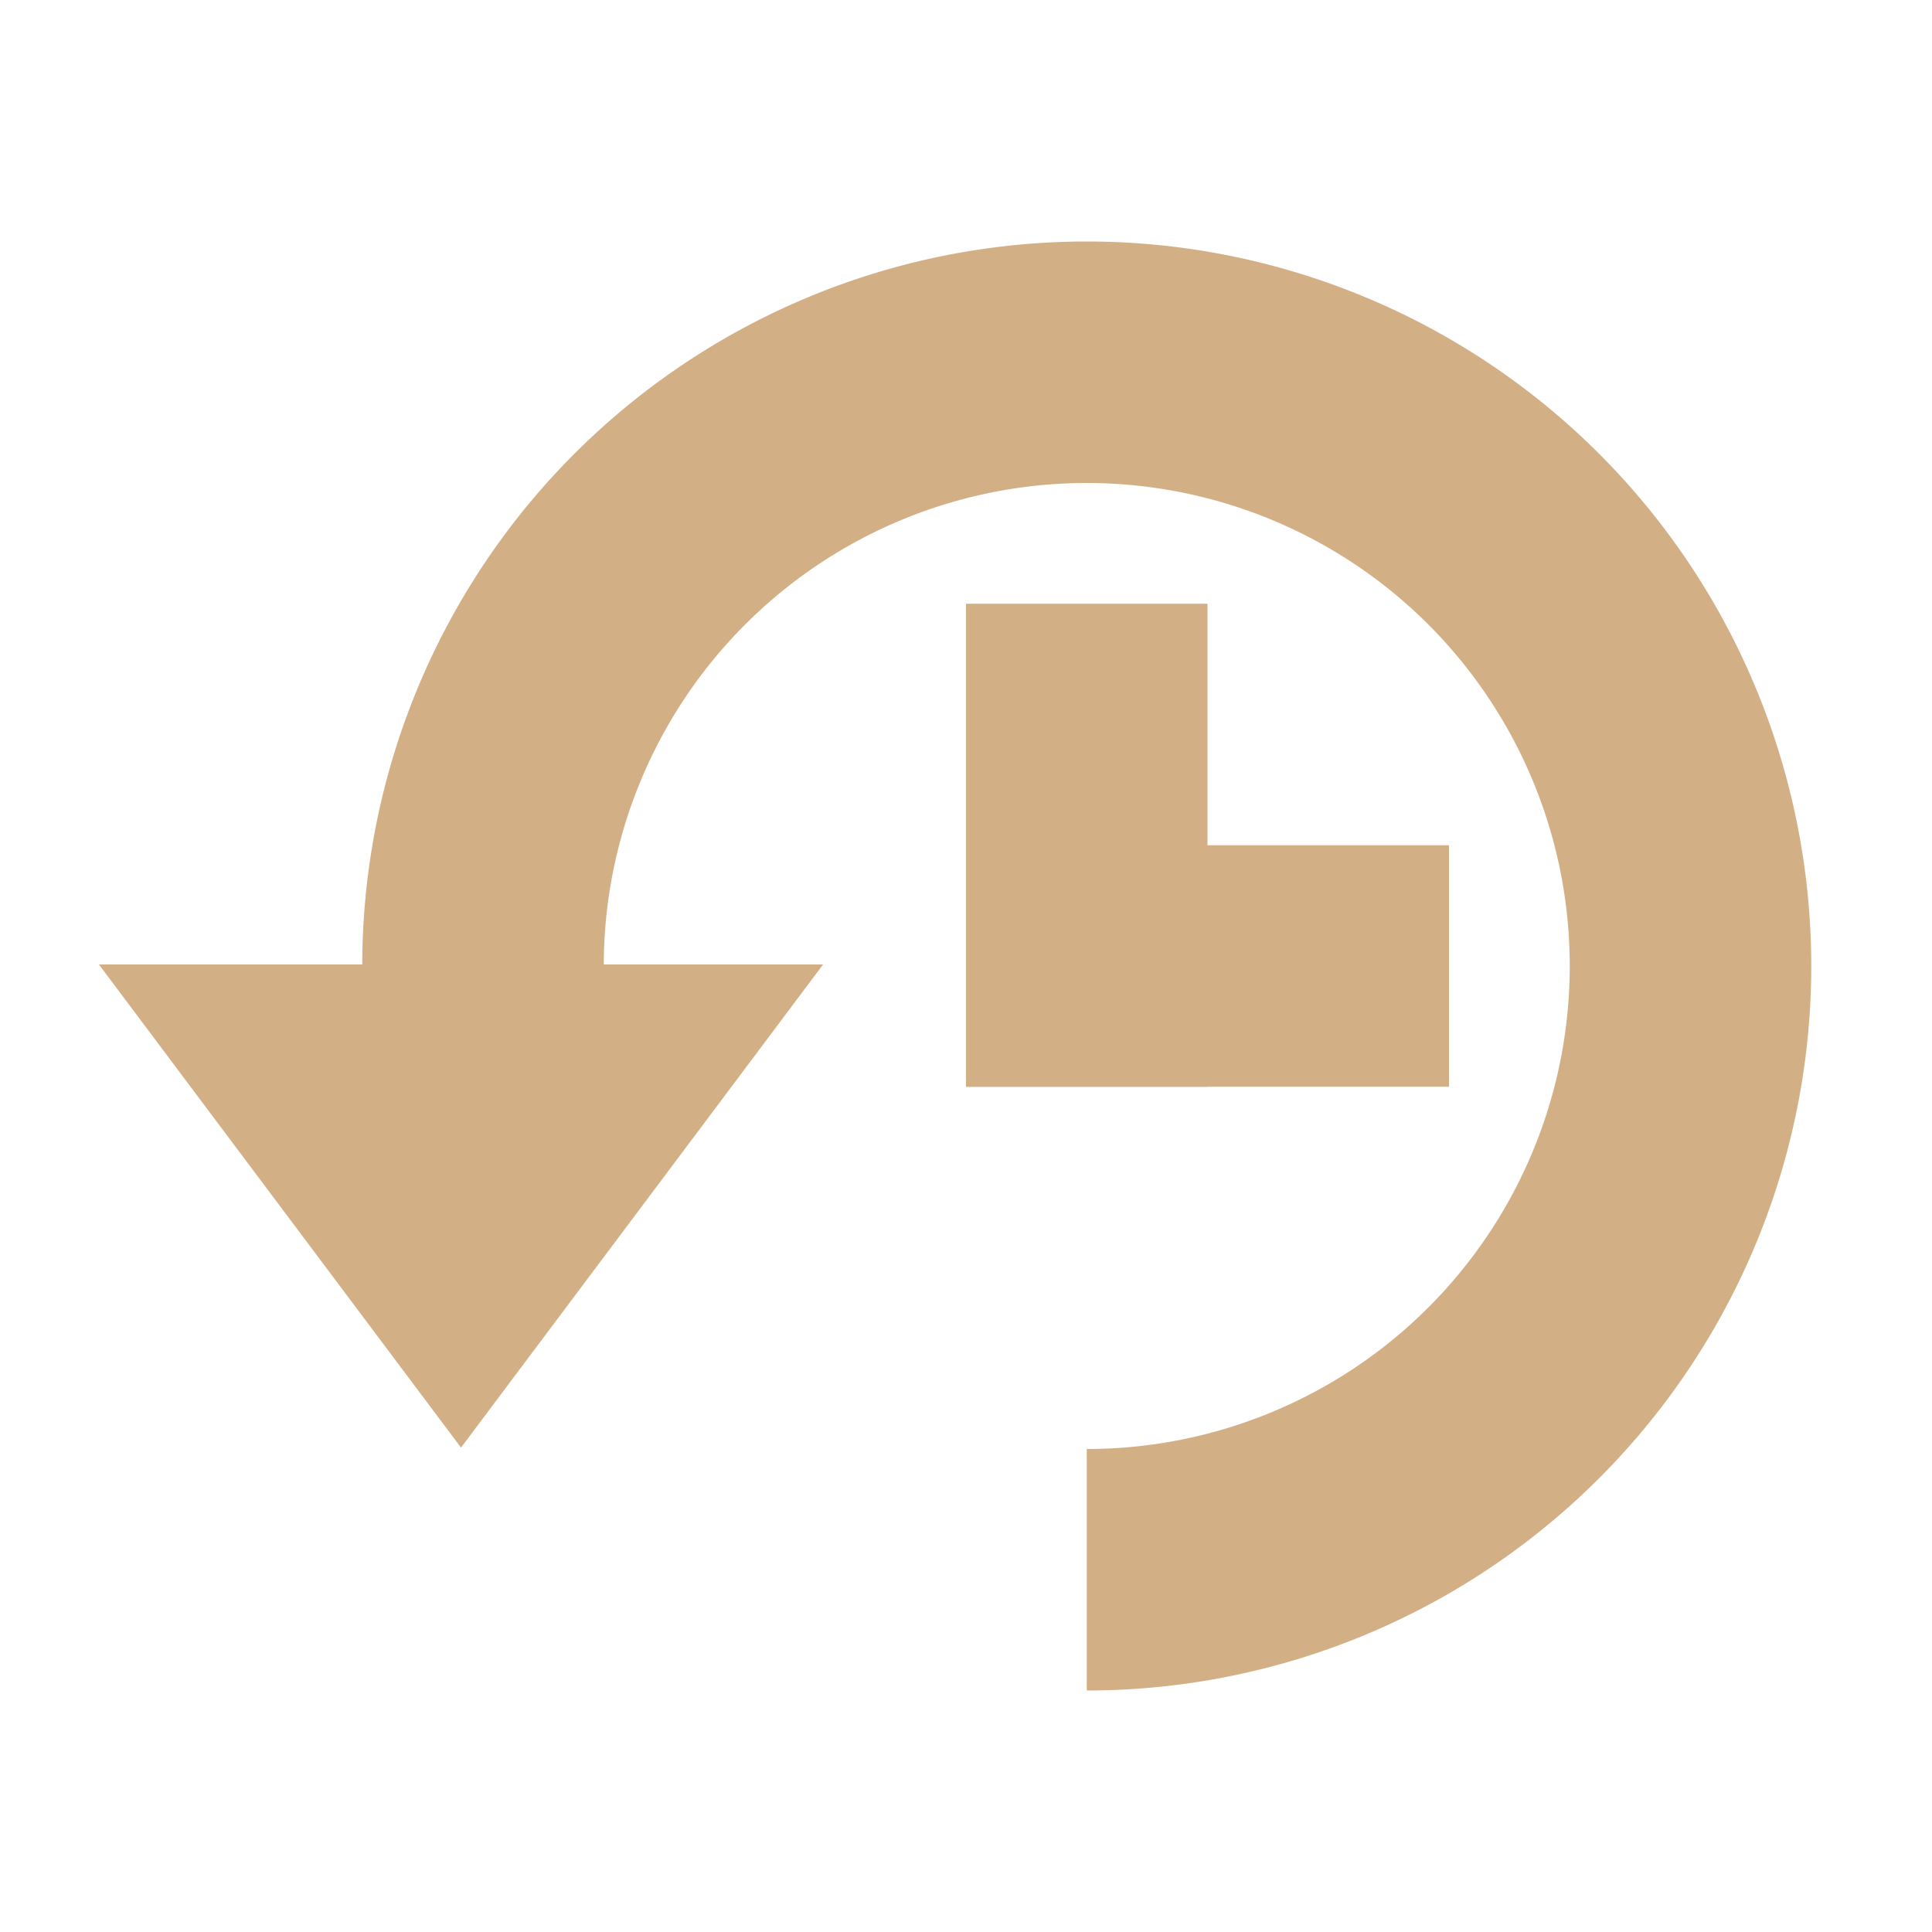 <svg height="16" viewBox="0 0 16 16" width="16" xmlns="http://www.w3.org/2000/svg"><g fill="#d3af86" fill-opacity=".996" transform="translate(0 -1036.4)"><path d="m9 2a6 6 0 0 0 -6 6h2a4 4 0 0 1 4-4 4 4 0 0 1 4 4 4 4 0 0 1 -4 4v2a6 6 0 0 0 6-6 6 6 0 0 0 -6-6z" transform="translate(0 1036.4)"/><path d="m4.118 1048.3-1.677-.968-1.677-.968 1.677-.968 1.677-.968-0 1.937z" transform="matrix(0 -1.193 1.549 0 -1617 1049.3)"/><path d="m8 1041.4h2v4h-2z"/><path d="m8 1043.4h4v2h-4z"/></g></svg>